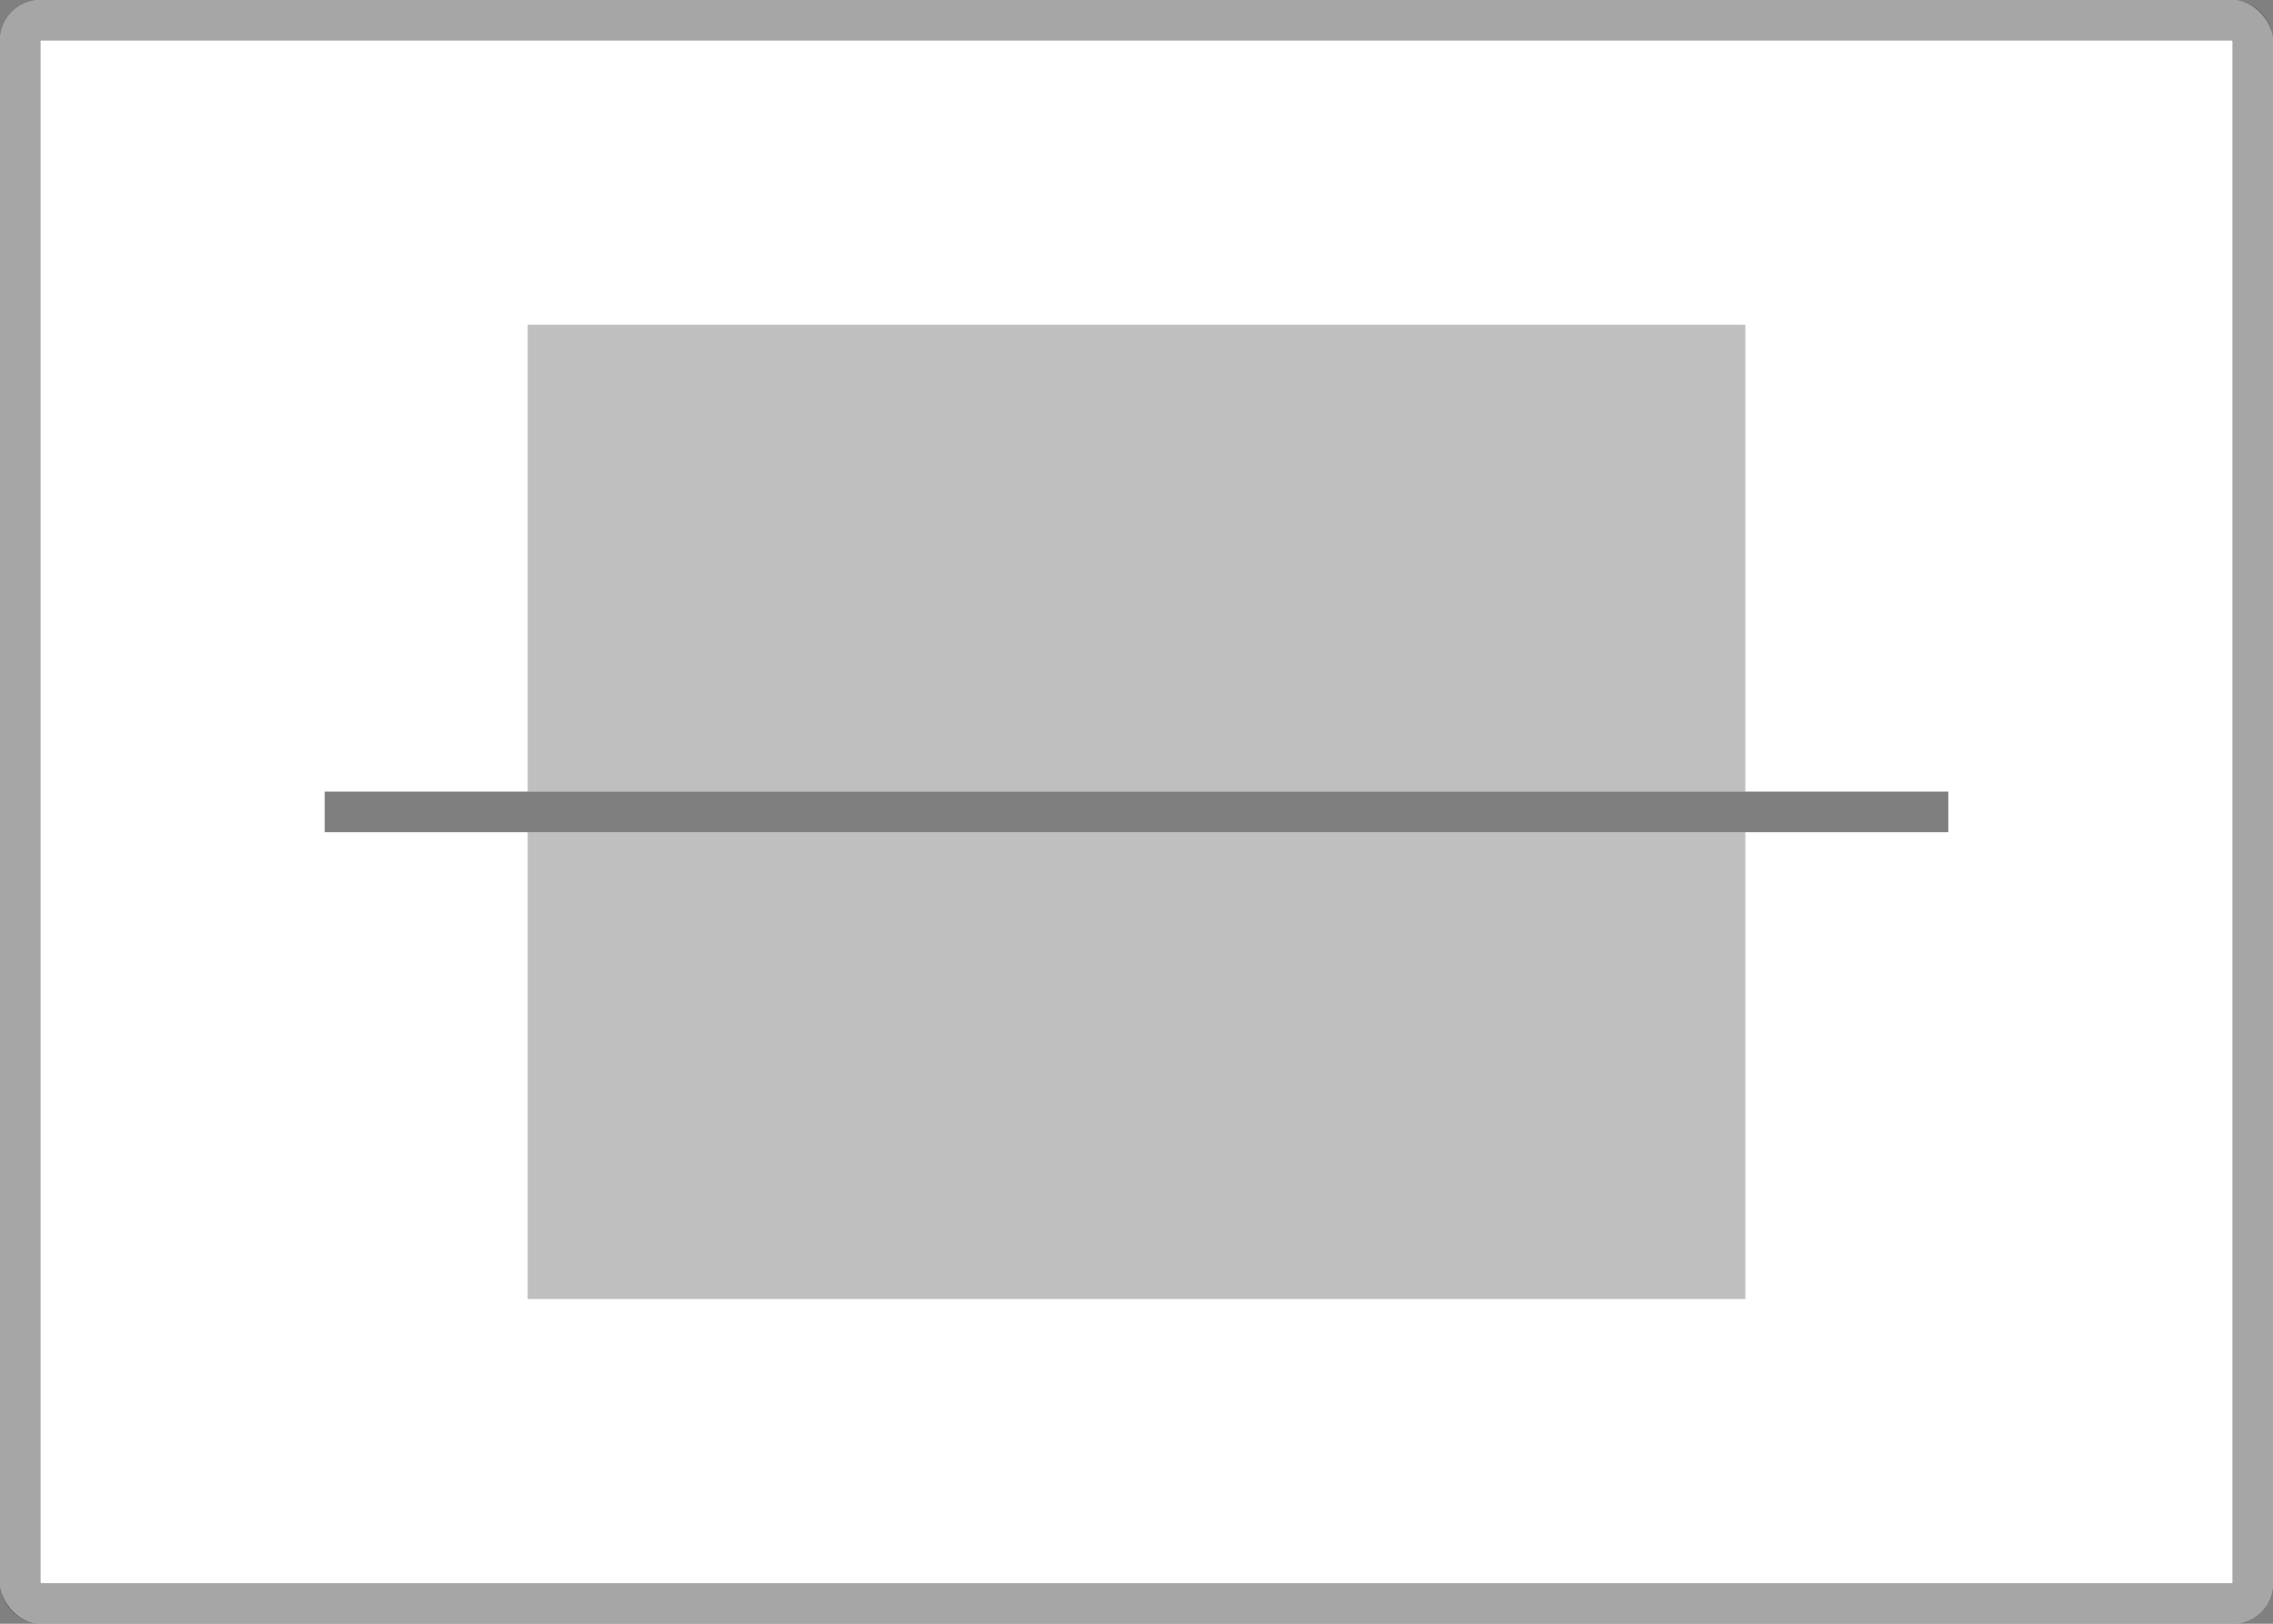 <svg viewBox="0 0 112 80" fill="none" xmlns="http://www.w3.org/2000/svg">
<rect x="0" y="0" width="112" height="80" fill="#808080" stroke="none"/>
<rect width="112" height="80" rx="2" fill="white"/>
<rect x="1" y="1" width="110" height="78" rx="1" stroke="black" stroke-opacity="0.35" stroke-width="2"/>
<path d="M86 41H26V64H86V41Z" fill="black" fill-opacity="0.25"/>
<path d="M86 16H26V39H86V16Z" fill="black" fill-opacity="0.25"/>
<line opacity="0.5" x1="16" y1="40" x2="96" y2="40" stroke="black" stroke-width="2"/>
</svg>
